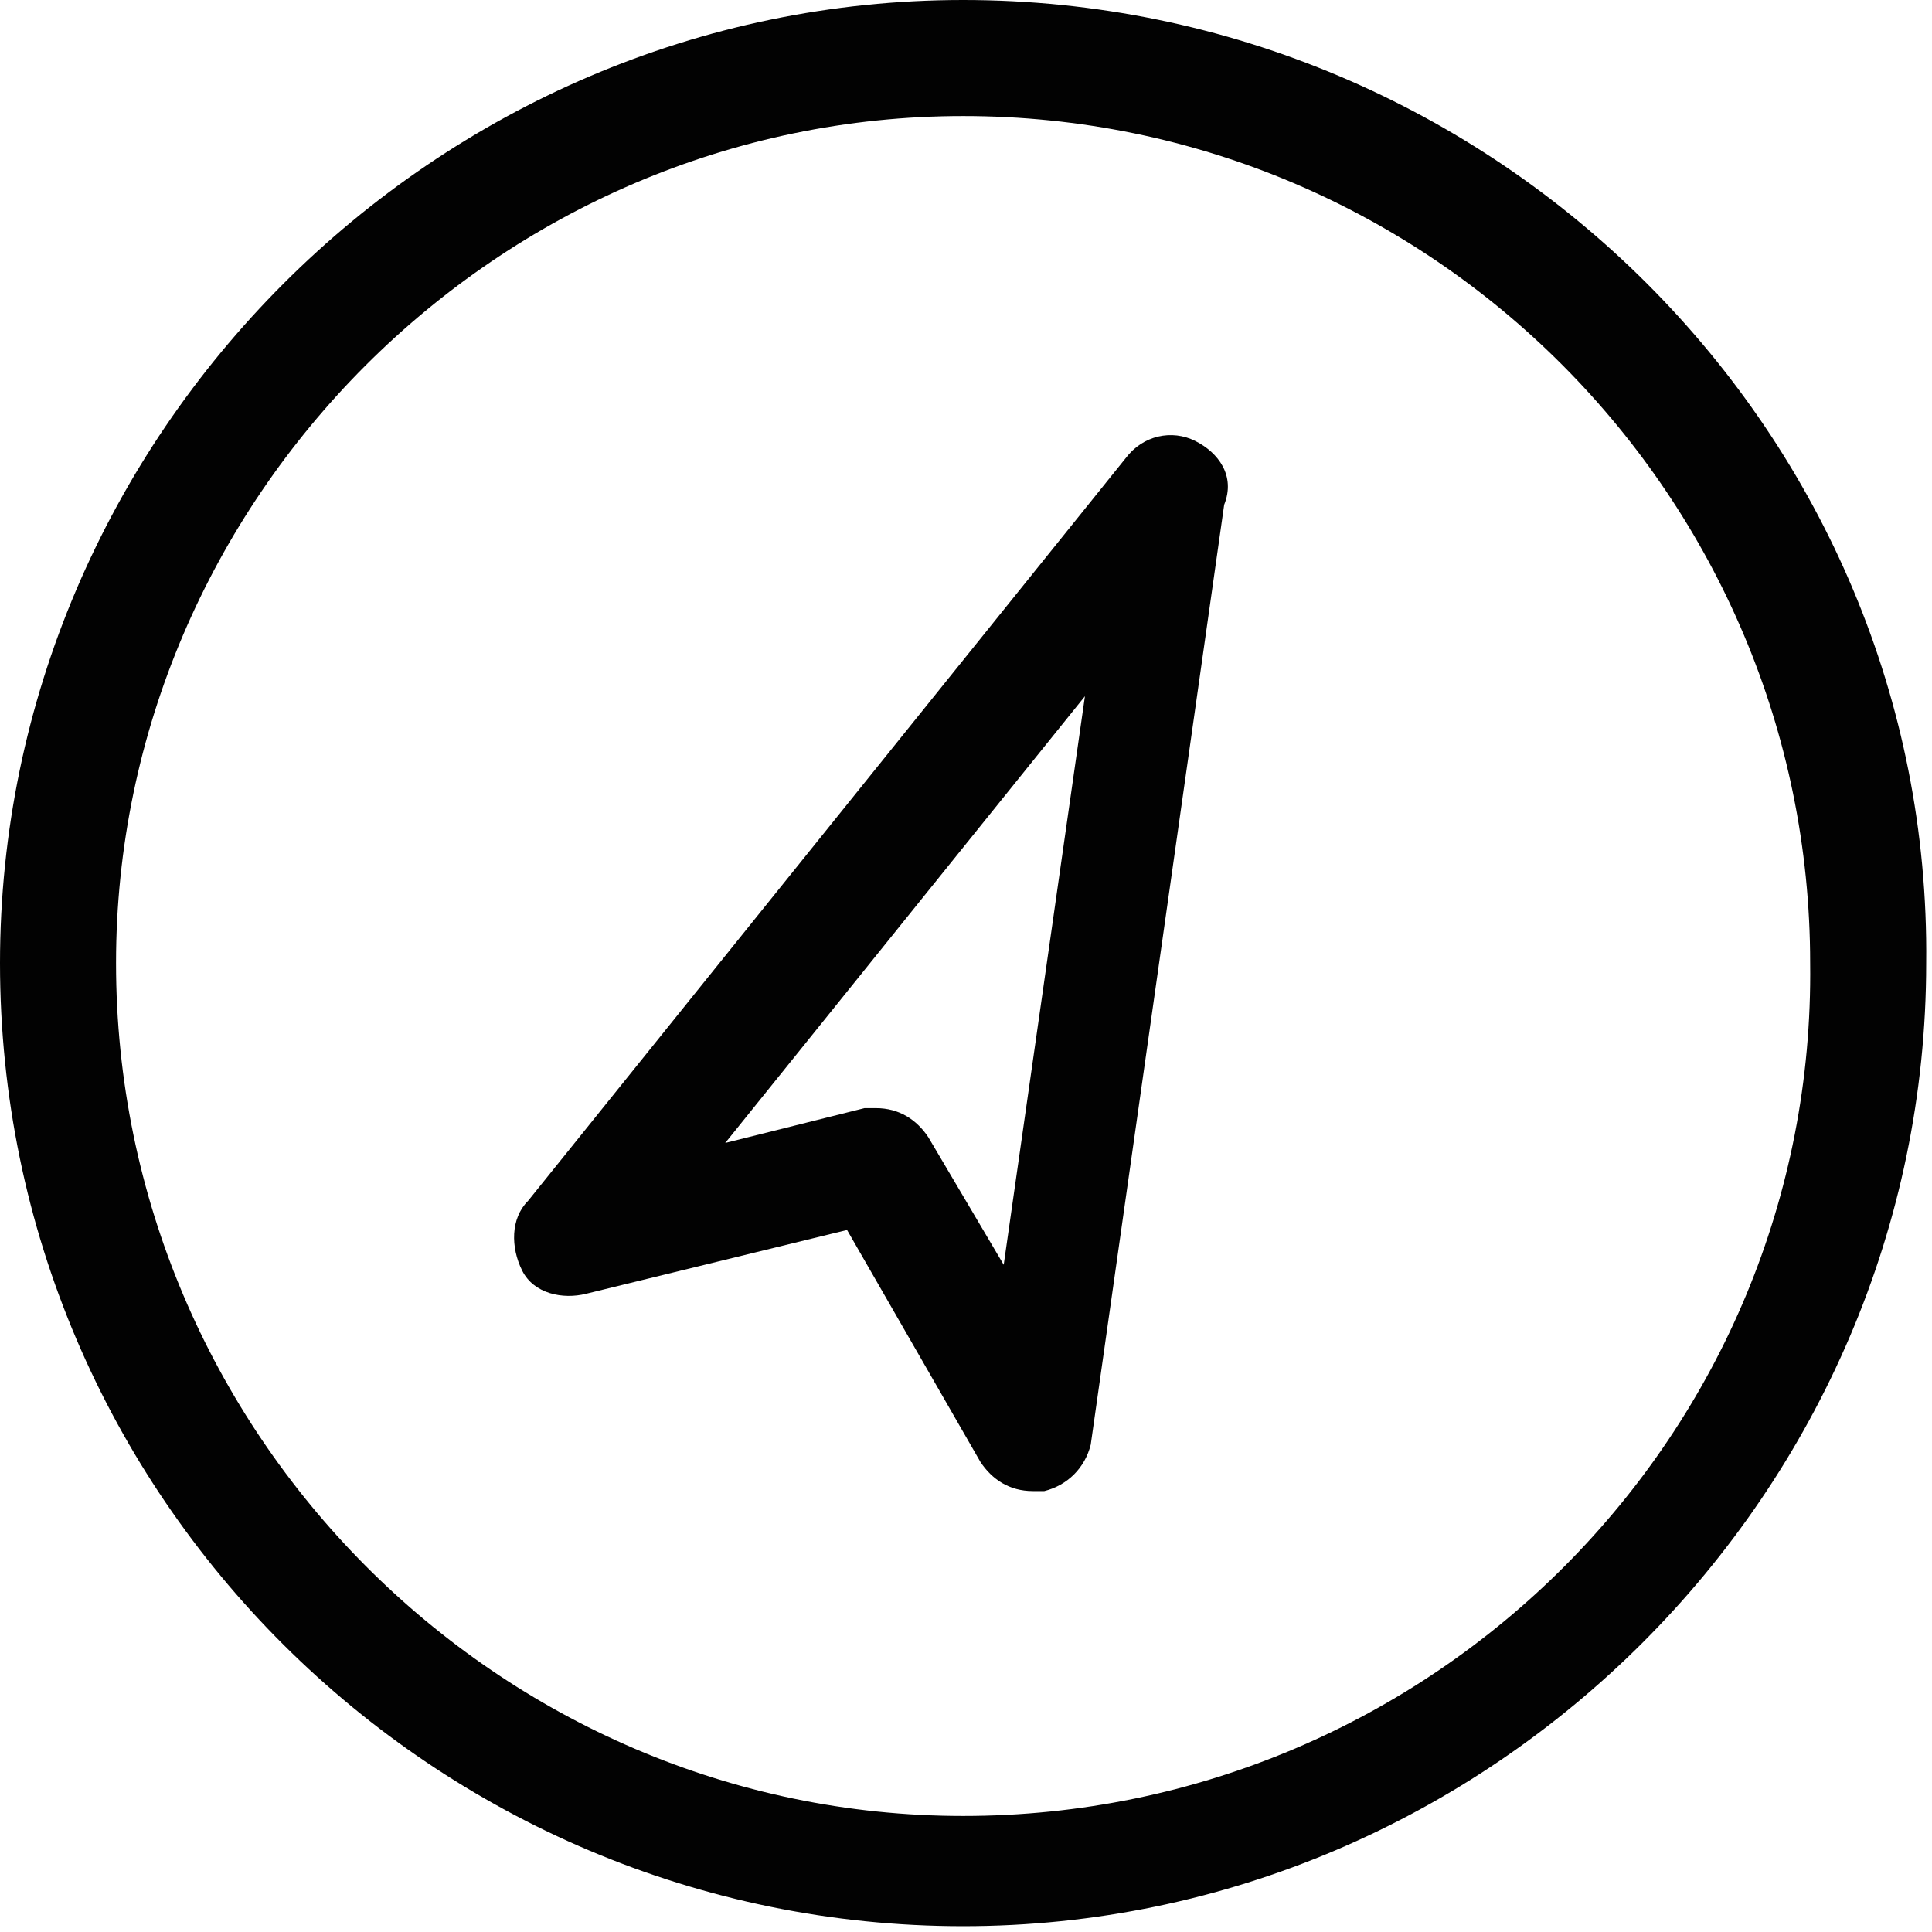 <?xml version="1.0" encoding="utf-8"?>
<!-- Generator: Adobe Illustrator 24.1.2, SVG Export Plug-In . SVG Version: 6.00 Build 0)  -->
<svg version="1.1" id="Layer_1" xmlns="http://www.w3.org/2000/svg" xmlns:xlink="http://www.w3.org/1999/xlink" x="0px" y="0px"
	 viewBox="0 0 33.3 33.3" style="enable-background:new 0 0 33.3 33.3;" xml:space="preserve">
<style type="text/css">
	.st0{fill:#020202;}
</style>
<g>
	<path class="st0" d="M16.6,0C7.5,0,0,7.5,0,16.6c0,9.2,7.5,16.6,16.6,16.6s16.6-7.5,16.6-16.6C33.3,7.5,25.8,0,16.6,0z M16.6,31.3
		C8.6,31.3,2,24.7,2,16.6C2,8.6,8.6,2,16.6,2c8.1,0,14.6,6.6,14.6,14.6C31.3,24.7,24.7,31.3,16.6,31.3z"/>
	<path class="st0" d="M20.6,7.6c-0.4-0.2-0.9-0.1-1.2,0.3L9.1,20.7c-0.3,0.3-0.3,0.8-0.1,1.2s0.7,0.5,1.1,0.4l4.5-1.1l2.3,4
		c0.2,0.3,0.5,0.5,0.9,0.5c0.1,0,0.1,0,0.2,0c0.4-0.1,0.7-0.4,0.8-0.8l2.3-16.2C21.3,8.2,21,7.8,20.6,7.6z M17.3,21.8l-1.3-2.2
		c-0.2-0.3-0.5-0.5-0.9-0.5c-0.1,0-0.2,0-0.2,0l-2.4,0.6l6.2-7.7L17.3,21.8z"/>
</g>
</svg>
